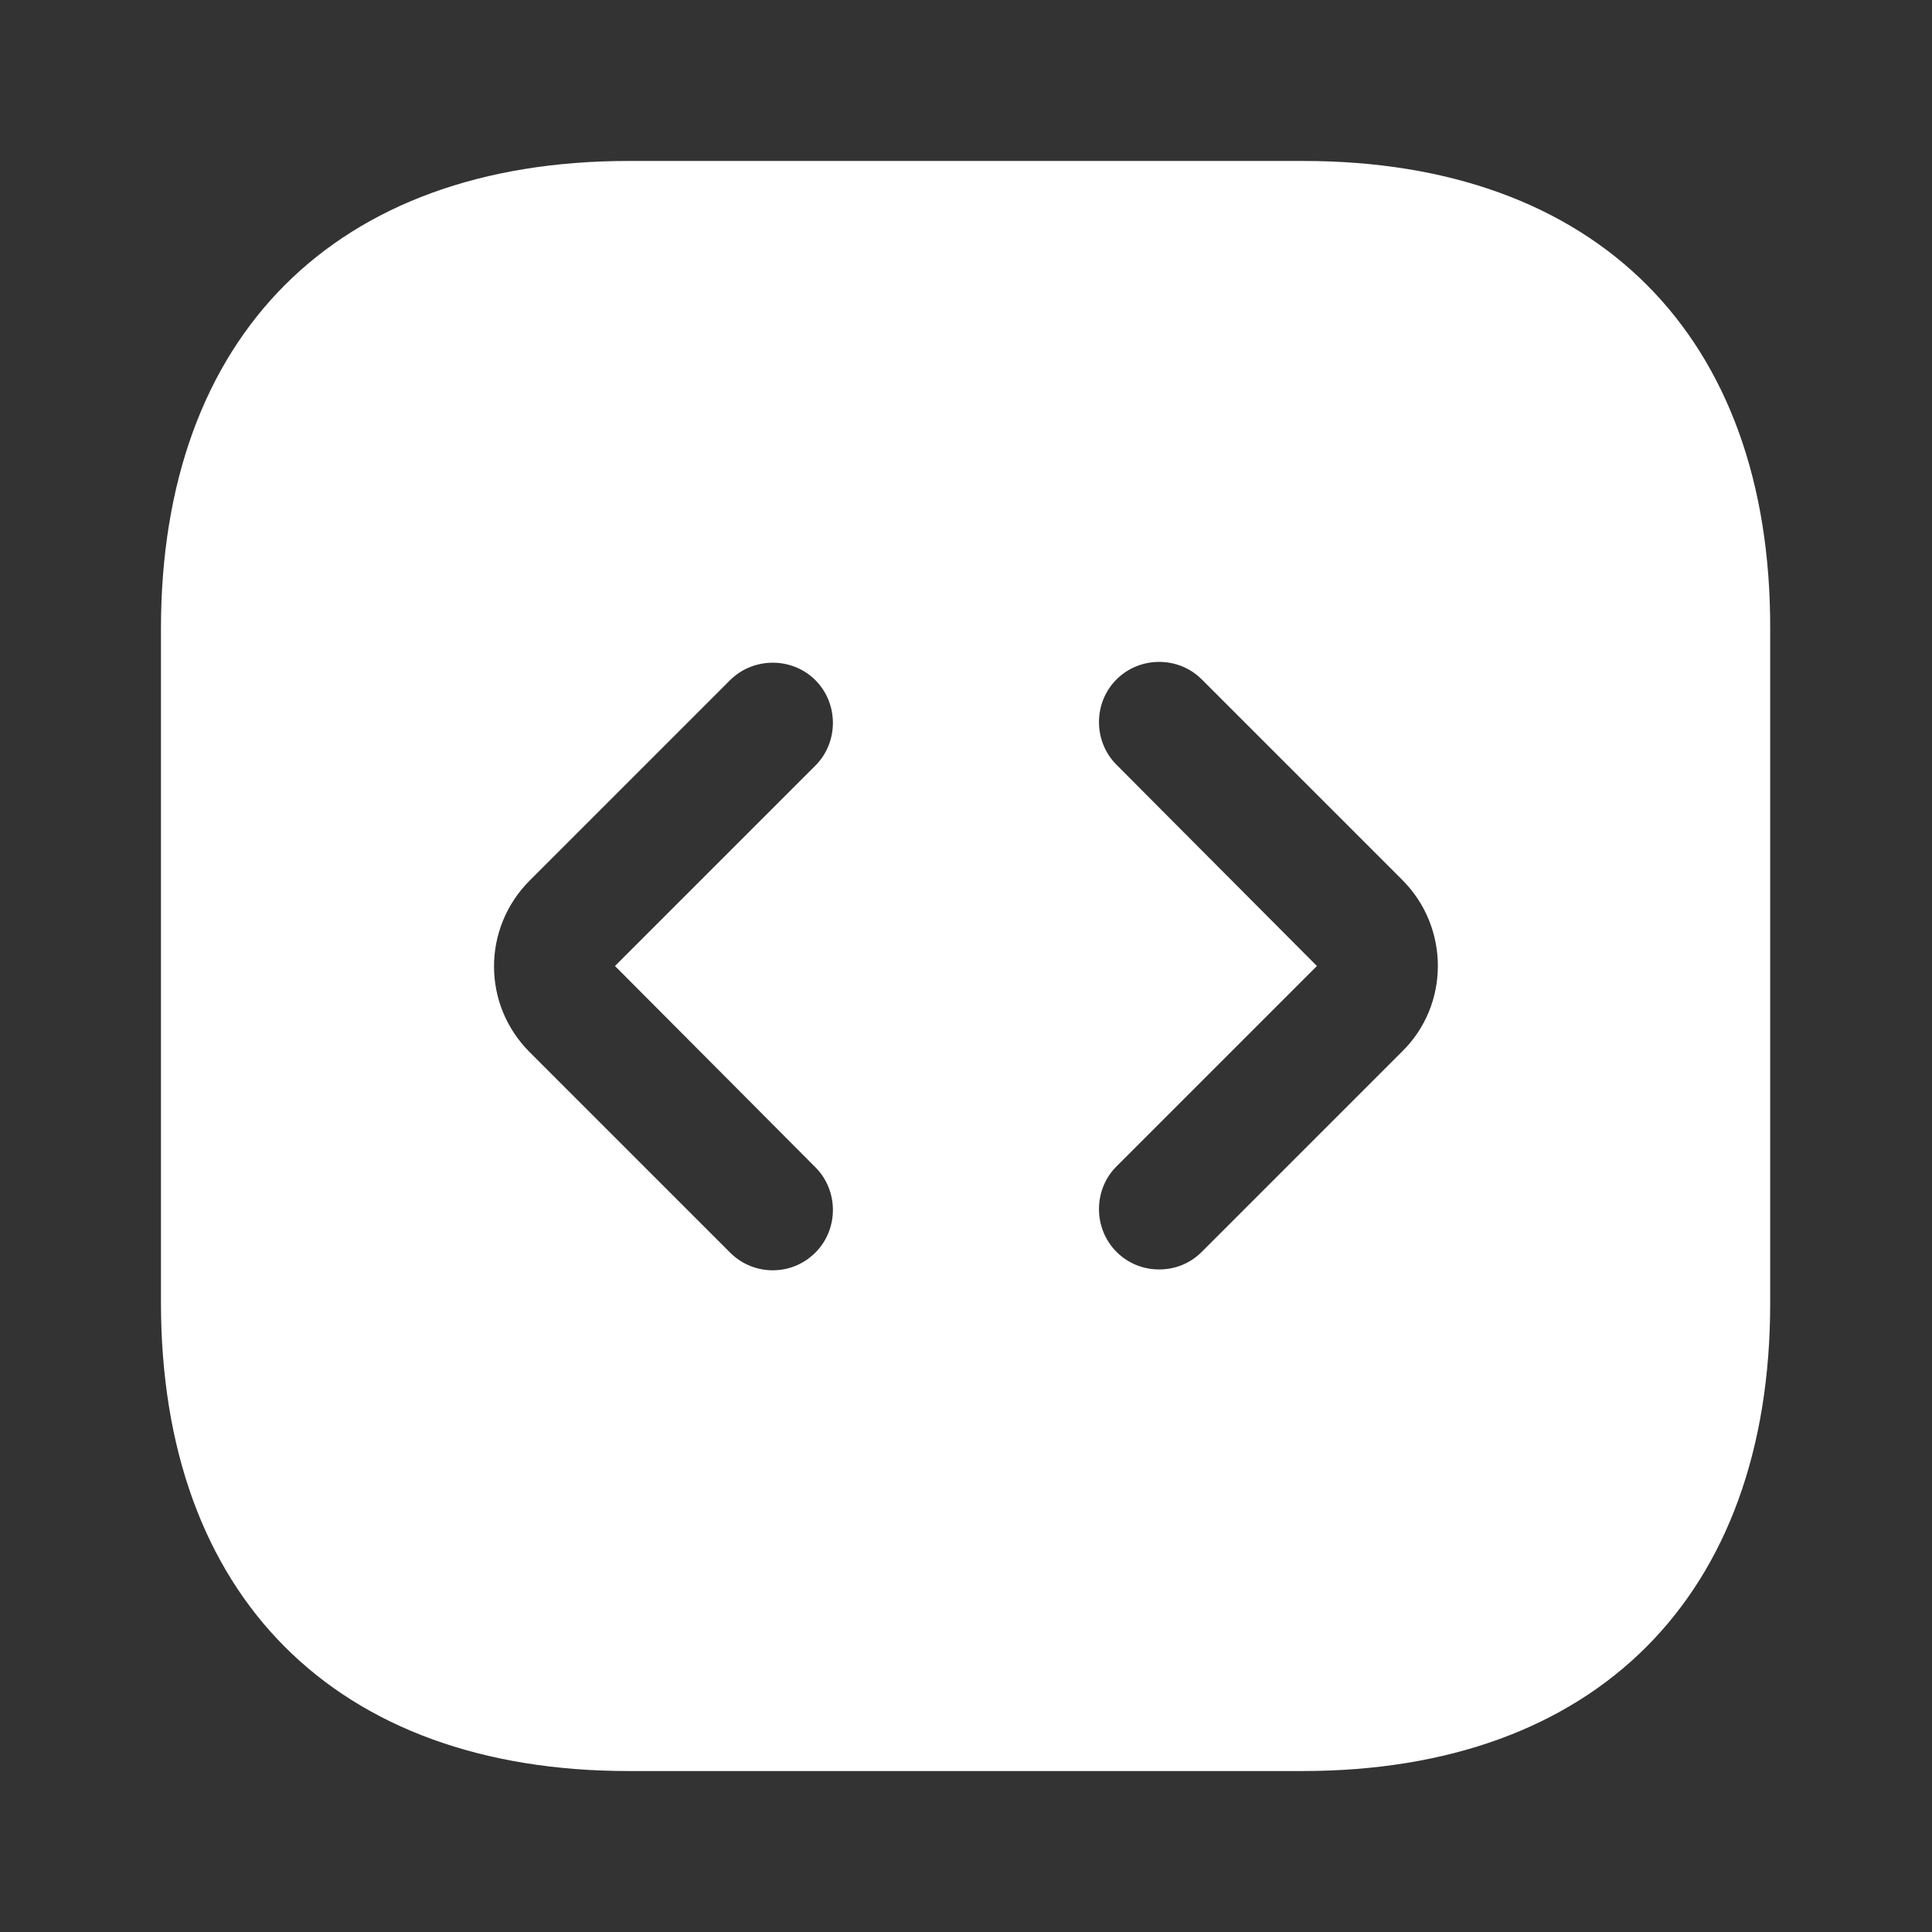 <svg width="16" height="16" viewBox="0 0 16 16" fill="none" xmlns="http://www.w3.org/2000/svg">
<rect x="0" y="0" width="16" height="16" fill="#333333" stroke="none"/>
<path d="M10.793 1.333H5.206C2.78 1.333 1.333 2.78 1.333 5.207V10.787C1.333 13.22 2.78 14.667 5.206 14.667H10.786C13.213 14.667 14.66 13.22 14.66 10.793V5.207C14.666 2.78 13.22 1.333 10.793 1.333ZM6.753 9.667C6.946 9.86 6.946 10.18 6.753 10.373C6.653 10.473 6.526 10.52 6.4 10.52C6.273 10.52 6.146 10.473 6.046 10.373L4.386 8.713C3.993 8.32 3.993 7.687 4.386 7.293L6.046 5.633C6.24 5.44 6.56 5.44 6.753 5.633C6.946 5.827 6.946 6.147 6.753 6.34L5.093 8L6.753 9.667ZM11.613 8.707L9.953 10.367C9.853 10.467 9.726 10.513 9.6 10.513C9.473 10.513 9.346 10.467 9.246 10.367C9.053 10.173 9.053 9.853 9.246 9.66L10.906 8L9.246 6.333C9.053 6.14 9.053 5.82 9.246 5.627C9.44 5.433 9.76 5.433 9.953 5.627L11.613 7.287C12.006 7.68 12.006 8.32 11.613 8.707Z" fill="white"/>
</svg>
